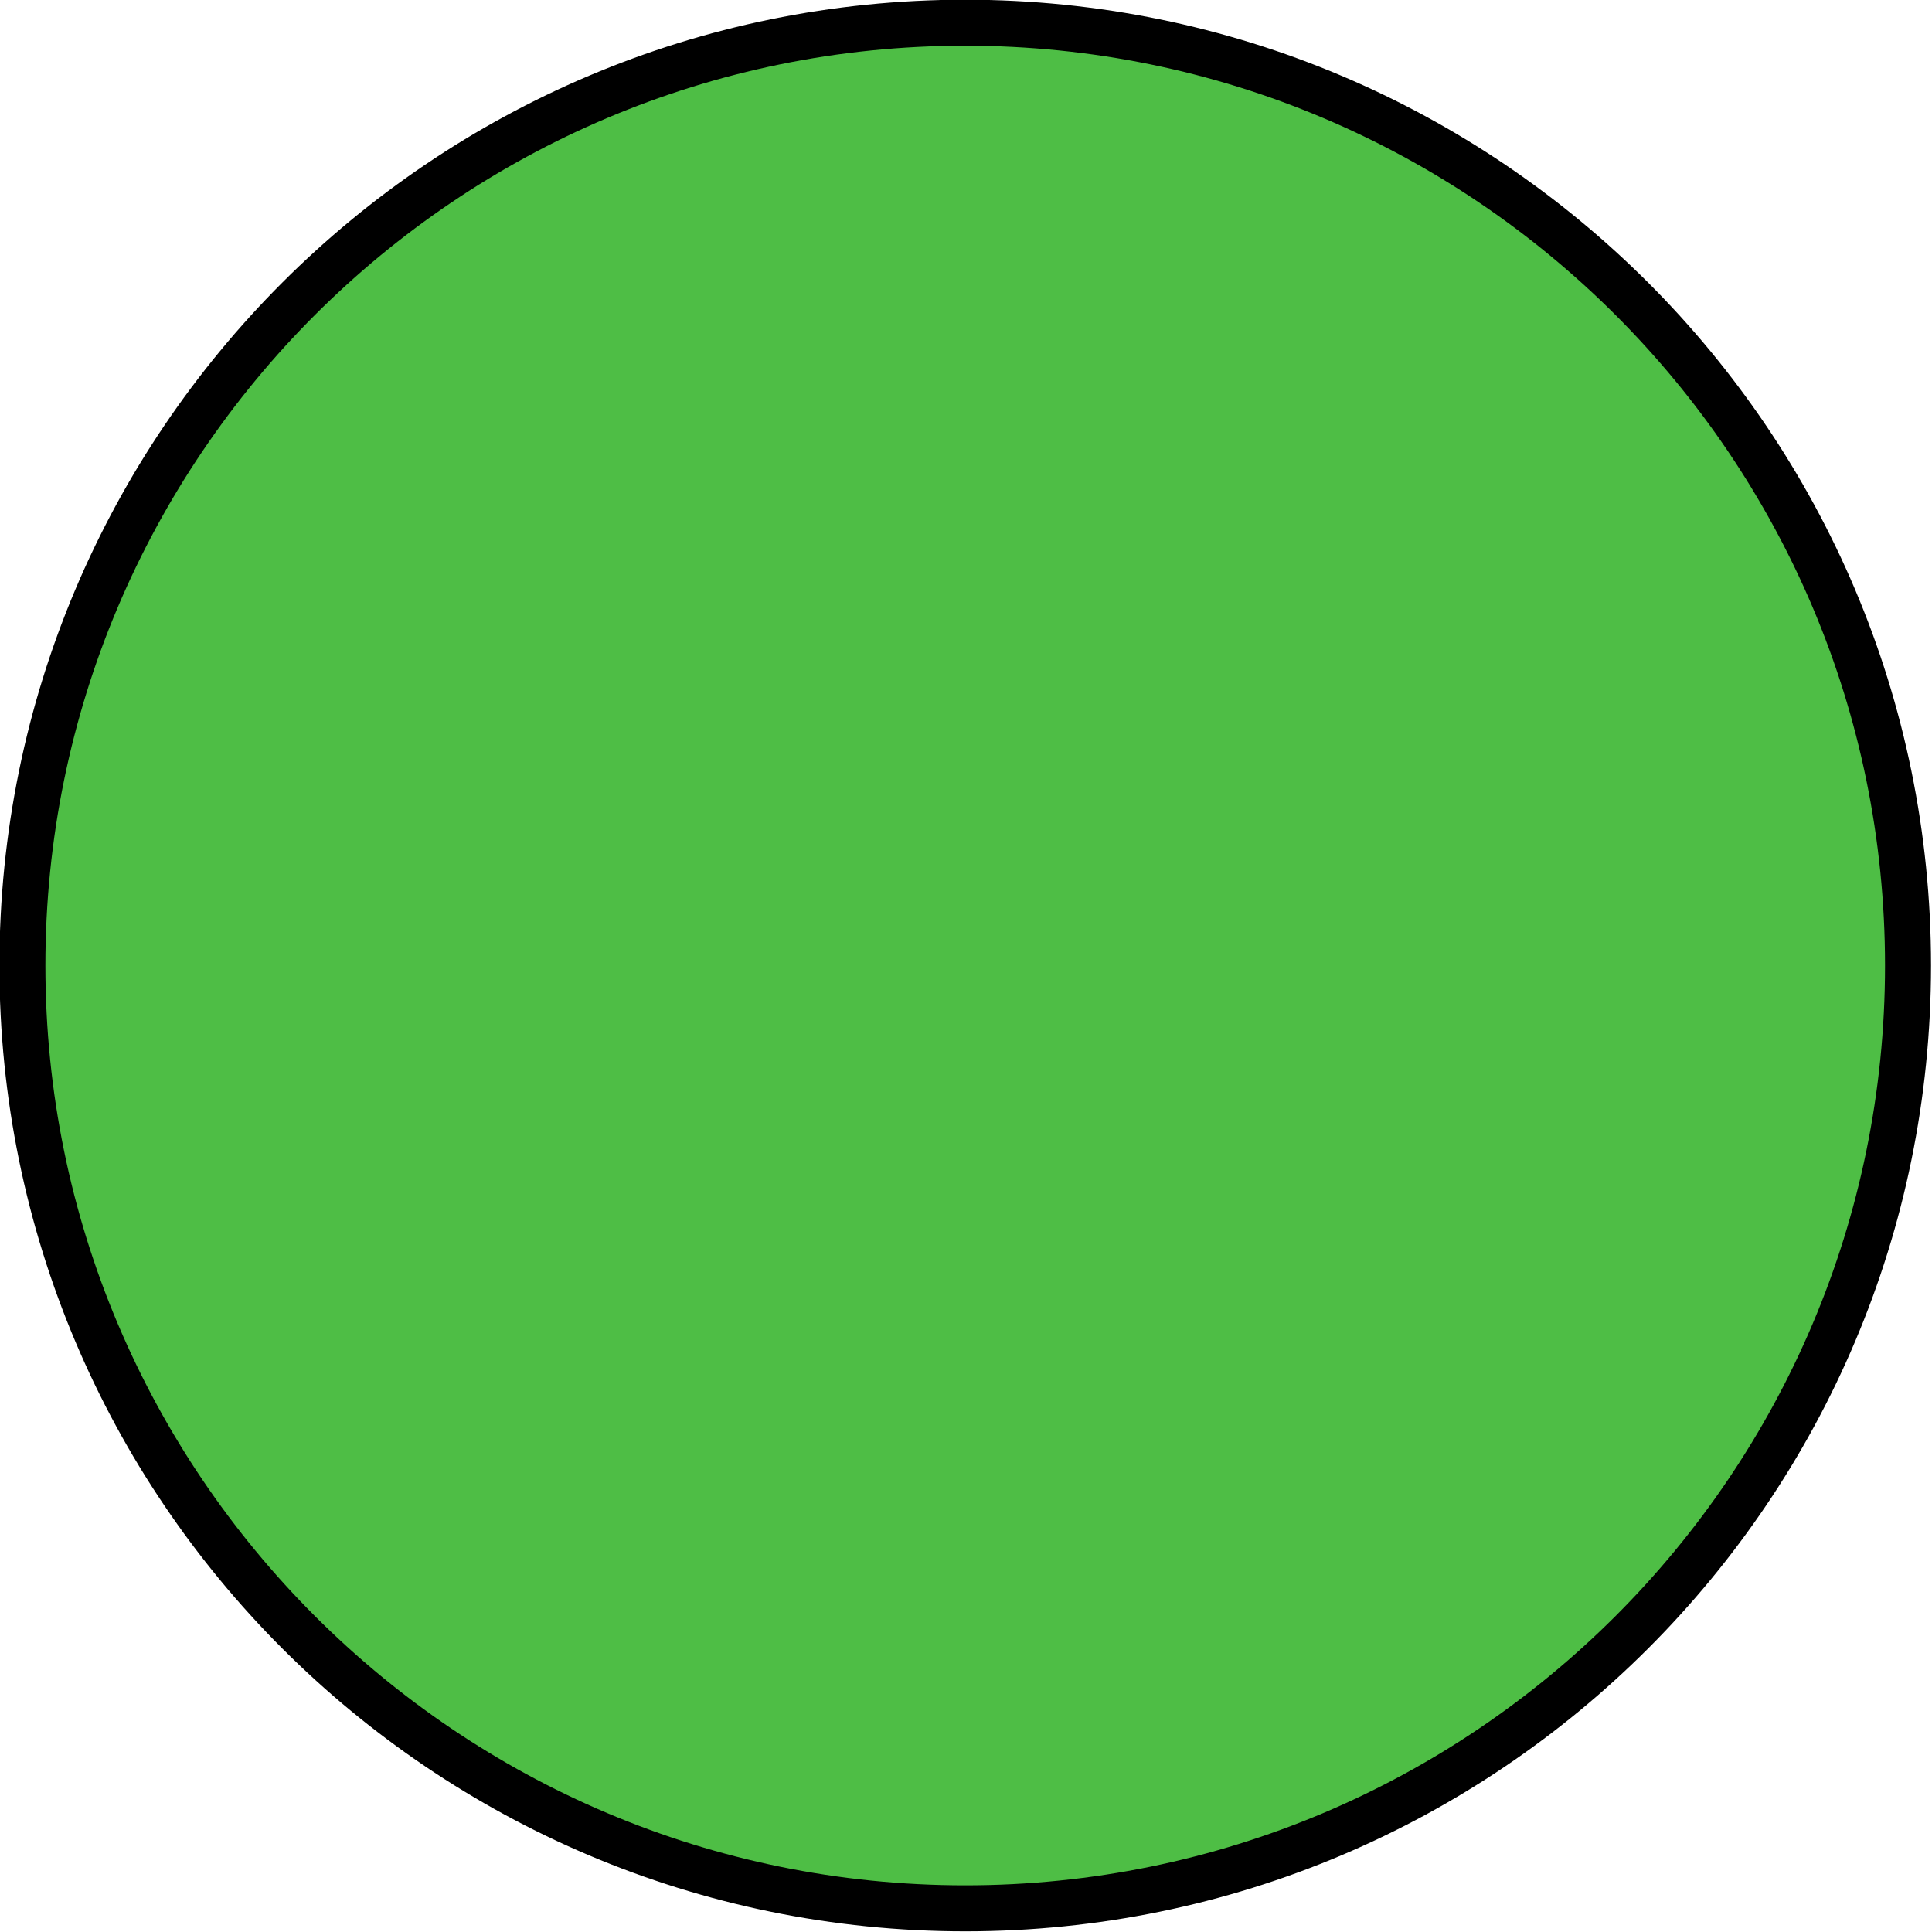 <?xml version="1.0" encoding="UTF-8"?>
<svg id="svg2" version="1.1" viewBox="0 0 123 123" xmlns="http://www.w3.org/2000/svg"><g id="g2" transform="matrix(.976 0 0 .976 -172.79 -114.21)" fill="#4ebe45" stroke="#000" stroke-width="3"><g id="g1" fill="#4ebe45" stroke="#000" stroke-miterlimit="10" stroke-width="3" style="mix-blend-mode:normal" data-paper-data='{"isPaintingLayer":true}'><path id="path1" d="m178.5 180c0-33.966 27.534-61.5 61.5-61.5s61.5 27.534 61.5 61.5-27.534 61.5-61.5 61.5-61.5-27.534-61.5-61.5z" fill="#4ebe45" stroke="#000" stroke-width="3"/></g></g></svg>
